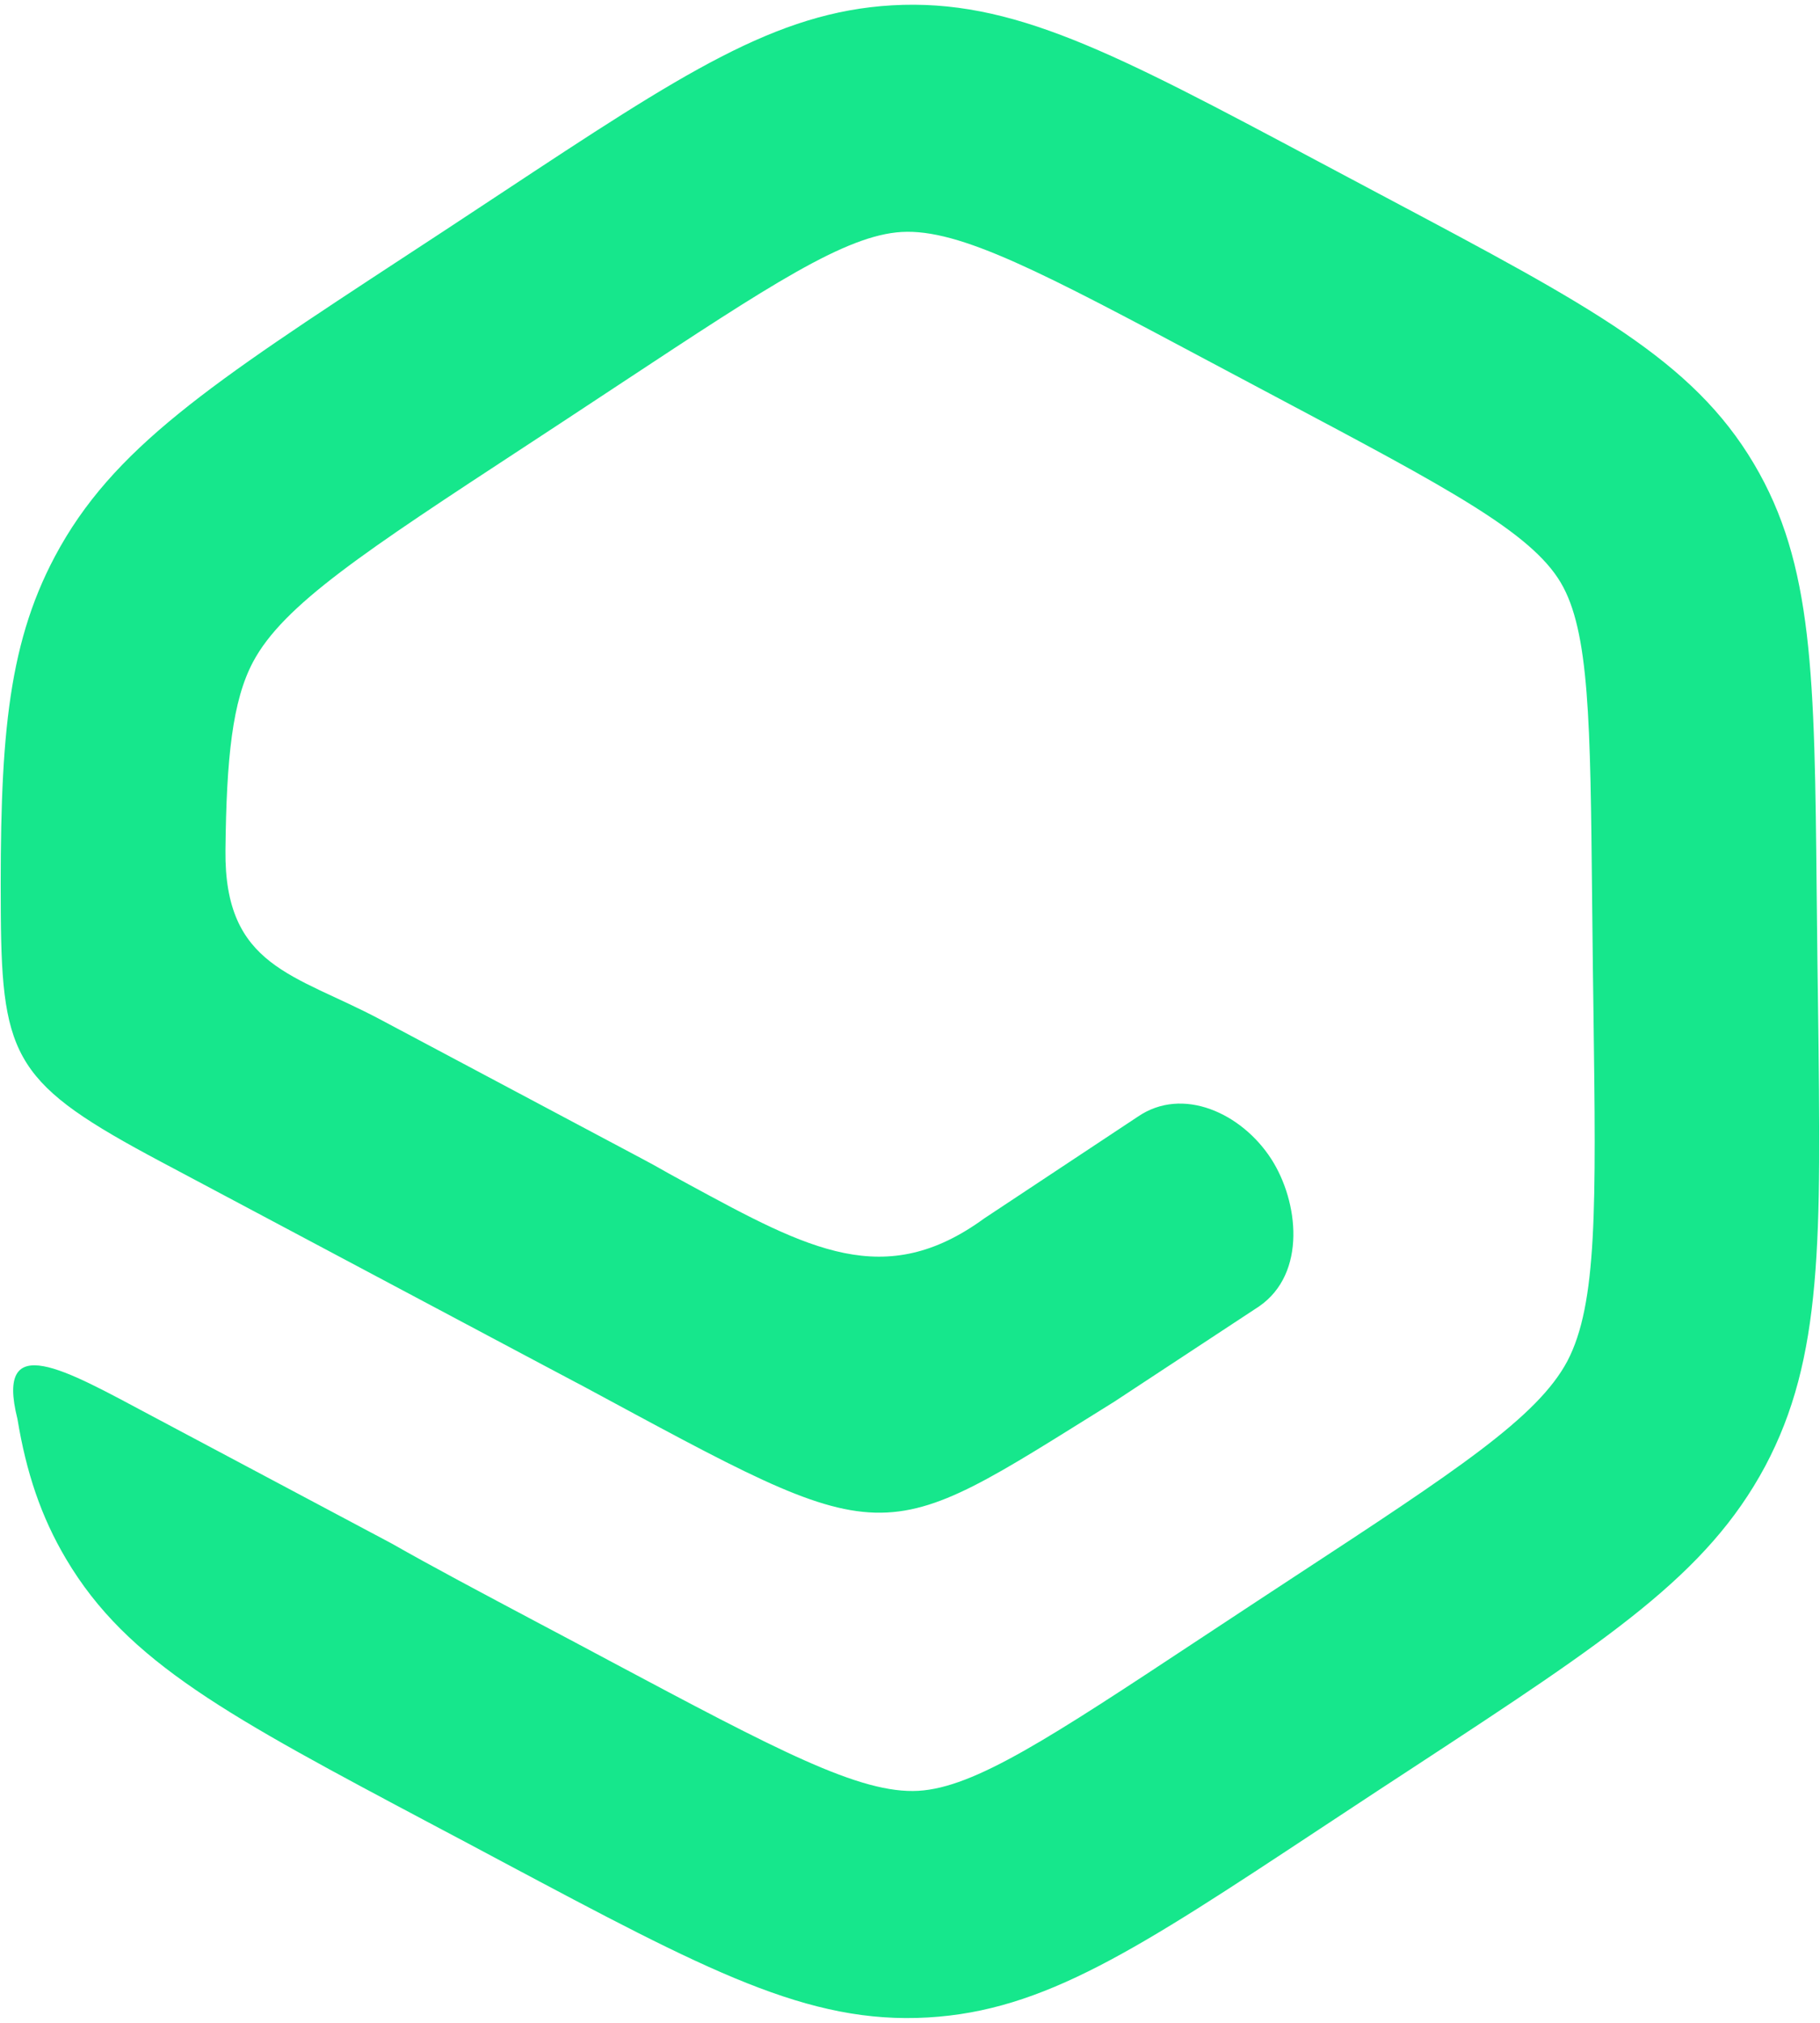 <?xml version="1.0" encoding="UTF-8"?>
<svg width="171px" height="190px" viewBox="0 0 171 190" version="1.1" xmlns="http://www.w3.org/2000/svg" xmlns:xlink="http://www.w3.org/1999/xlink">
    <!-- Generator: Sketch 50.2 (55047) - http://www.bohemiancoding.com/sketch -->
    <title>Fill 7</title>
    <desc>Created with Sketch.</desc>
    <defs></defs>
    <g id="Page-1" stroke="none" stroke-width="1" fill="none" fill-rule="evenodd">
        <g id="Gute-Websites-RBG" transform="translate(-343, -844)" fill="#16E78C">
            <g id="Group" transform="translate(306, 818)">
                <path d="M172.294,50.994 C190.289,60.791 199.445,65.782 205.137,75.138 C211.023,84.803 211.013,95.534 210.999,117.373 L210.994,121.002 L210.999,124.622 C211.013,146.461 211.023,157.197 205.137,166.862 C202.736,170.809 199.716,173.983 195.671,177.072 C189.167,182.95 189.491,175.174 189.491,166.364 L189.491,140.516 C189.617,136.218 189.612,130.999 189.607,124.622 L189.602,121.002 L189.607,117.373 C189.617,99.444 189.622,90.624 186.766,85.932 C184.017,81.41 176.556,77.344 161.891,69.36 L156.194,66.252 L152.497,64.226 C136.498,55.439 128.497,51.046 122.5,51.046 C116.421,51.089 108.444,55.473 92.498,64.221 L88.801,66.252 L83.1,69.364 C68.439,77.344 60.979,81.41 58.229,85.932 C55.373,90.629 55.378,99.444 55.393,117.378 L55.393,124.622 C55.378,142.556 55.373,151.371 58.229,156.068 C60.979,160.58 68.439,164.646 83.085,172.631 L88.801,175.748 L92.488,177.769 C108.444,186.532 116.421,190.911 122.495,190.911 C126.612,190.911 131.599,188.904 139.34,184.89 C149.086,179.842 146.535,173.679 146.535,164.608 L146.535,136.896 C146.535,134.187 146.573,135.691 146.607,131.701 C146.713,118.915 146.791,110.764 136.387,105.711 L121.191,97.465 C116.653,95.103 116.305,89.001 118.803,84.523 C121.118,80.381 126.723,76.519 131.565,79.033 L145.863,86.847 C168.825,100.189 168.182,98.367 167.998,131.867 C167.998,132.569 168.008,130.657 168.008,136.896 L168.008,176.479 C168.008,191.936 166.539,194.223 154.575,200.694 C140.615,208.228 132.227,212 122.495,212 C110.971,212 101.341,206.715 82.085,196.139 L78.398,194.114 L72.682,190.997 C54.702,181.204 45.55,176.213 39.858,166.862 C33.982,157.197 33.987,146.461 34.001,124.622 L34.001,117.378 C33.987,95.539 33.977,84.807 39.858,75.138 C45.555,65.782 54.711,60.791 72.696,50.999 L78.398,47.886 L82.095,45.856 C101.345,35.29 110.971,30 122.5,30 C134.097,30.043 143.708,35.318 162.905,45.856 L166.597,47.886 L172.294,50.994 Z" id="Fill-7" transform="translate(122.5, 121) rotate(118) translate(-122.5, -121) "></path>
            </g>
        </g>
    </g>
</svg>